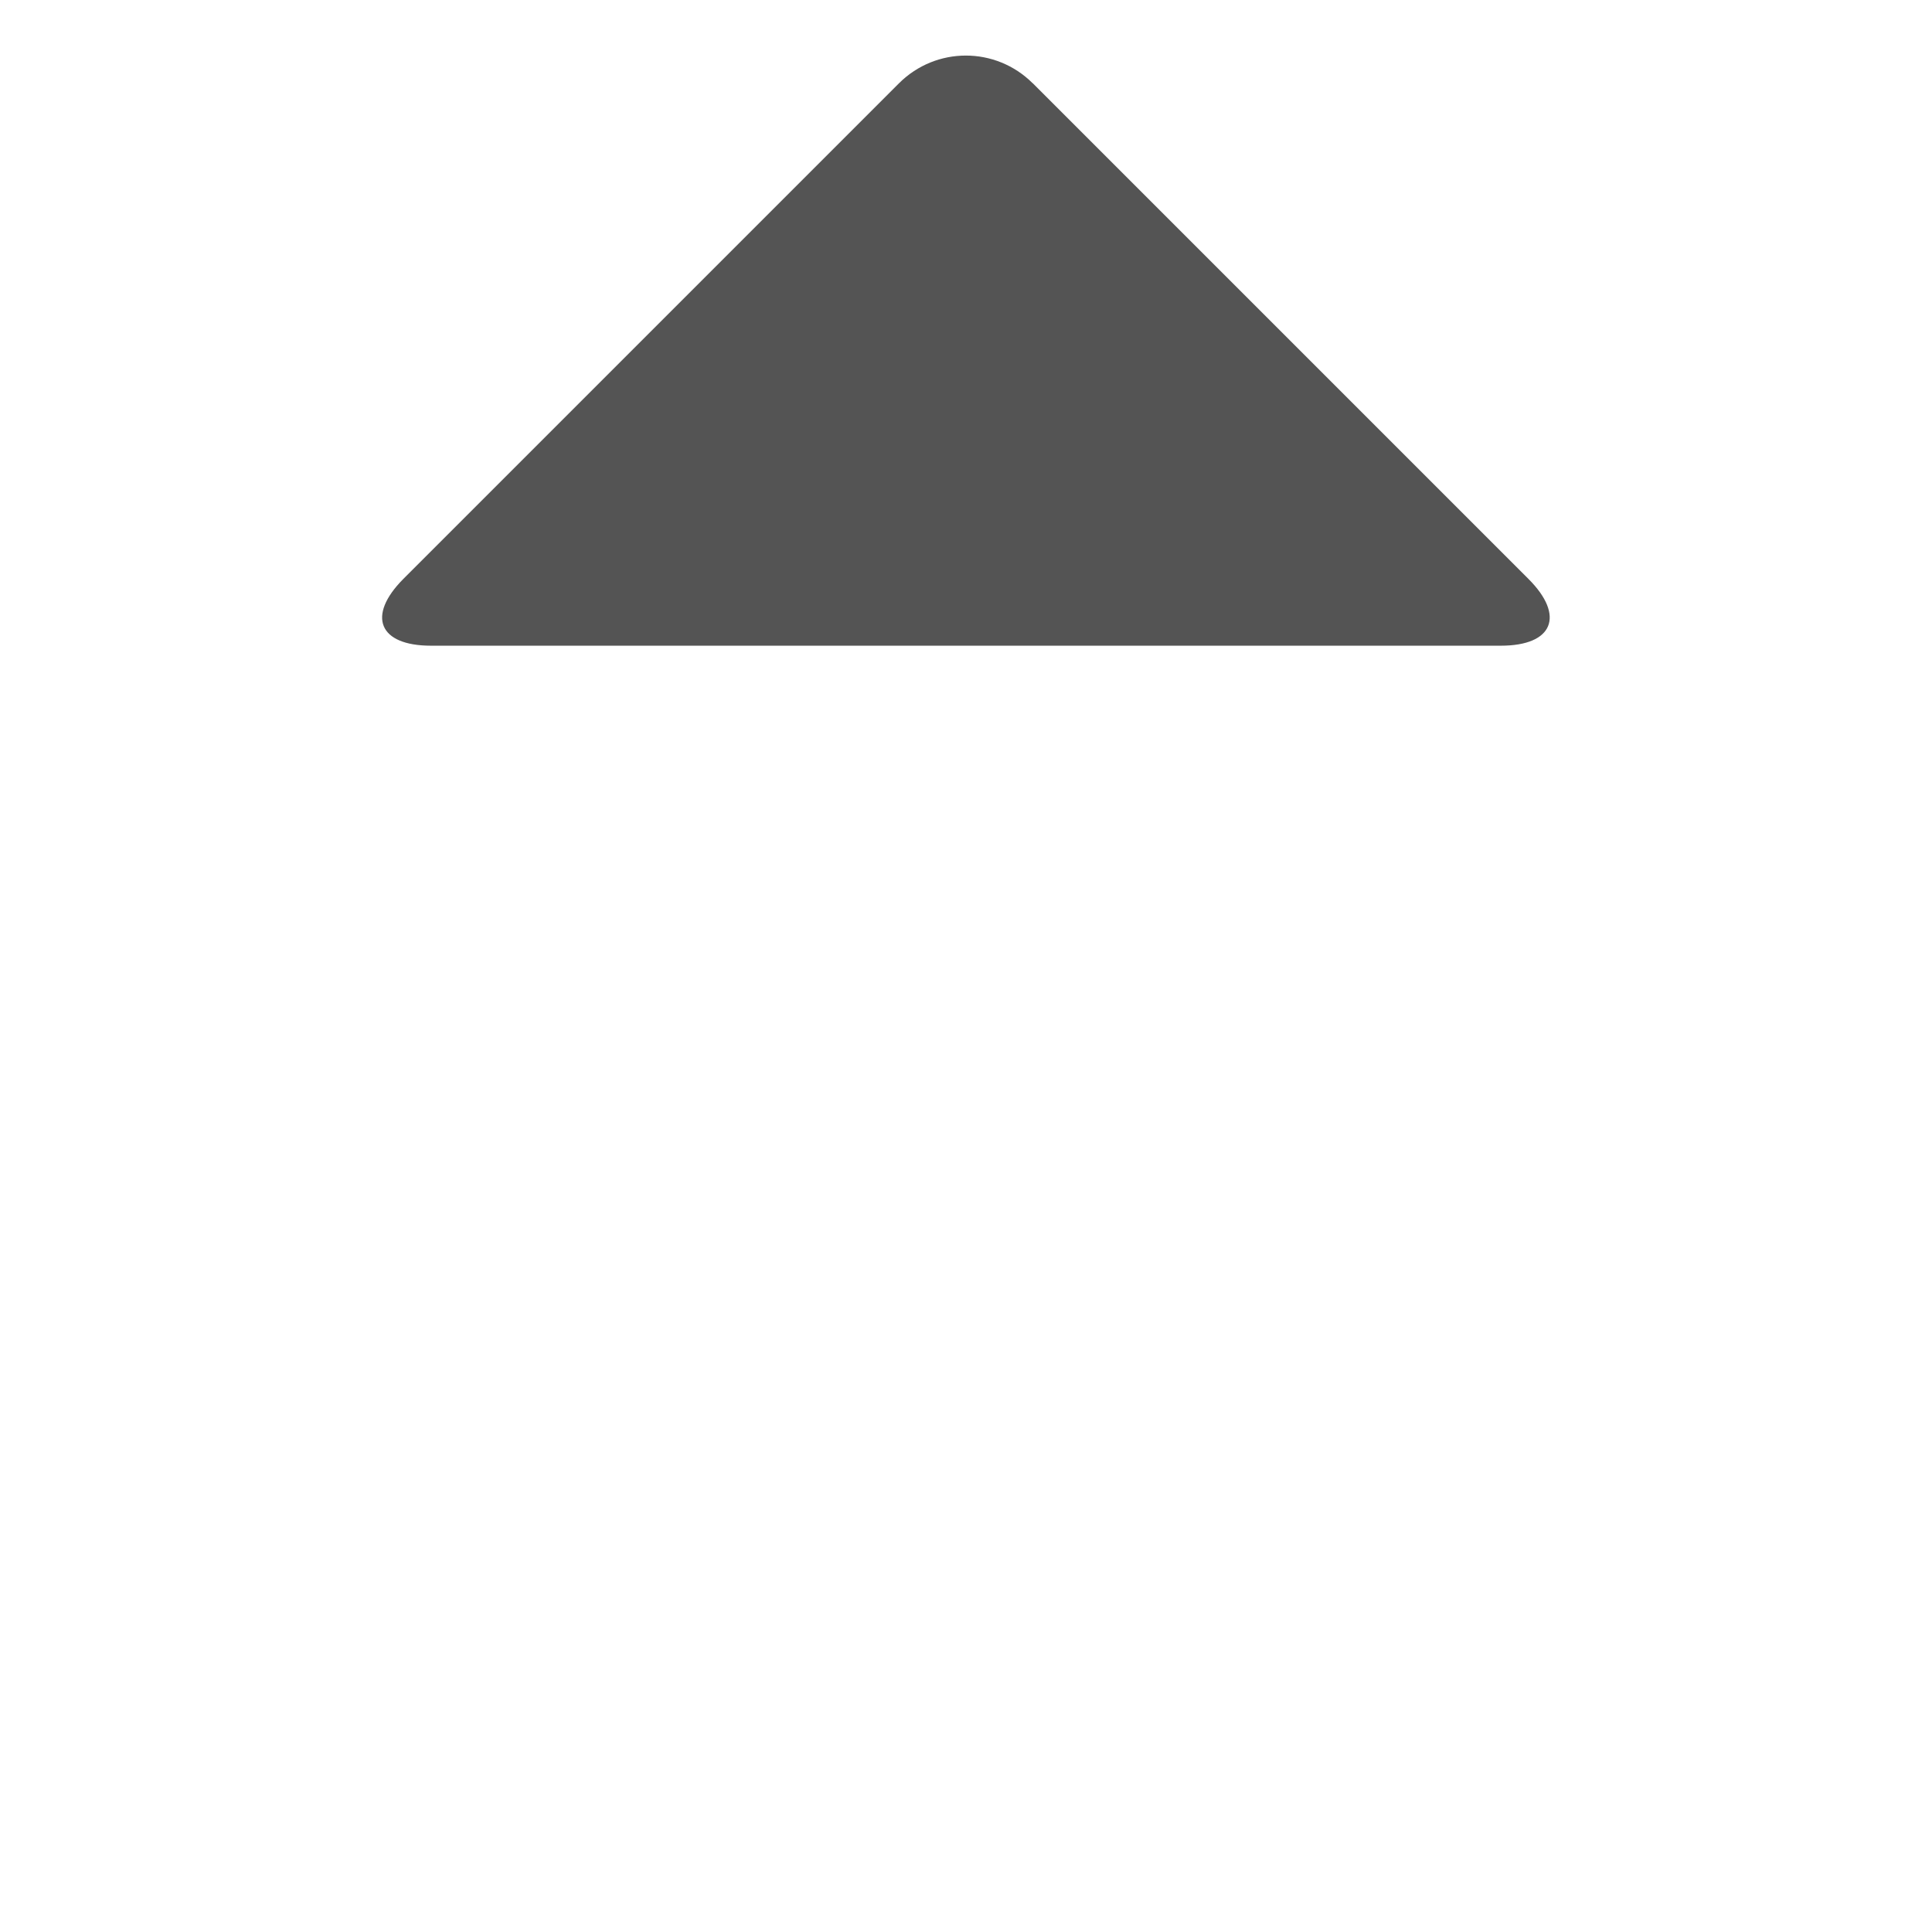 <svg width="19" height="19" xmlns="http://www.w3.org/2000/svg">
 <g>
  <path fill="#545454" d="m10.156,0.818l4.876,4.876c0.362,0.362 0.241,0.656 -0.272,0.656l-10.522,0c-0.513,0 -0.633,-0.293 -0.272,-0.656l4.876,-4.876c0.364,-0.362 0.949,-0.362 1.313,0z"/>
 </g>
</svg>